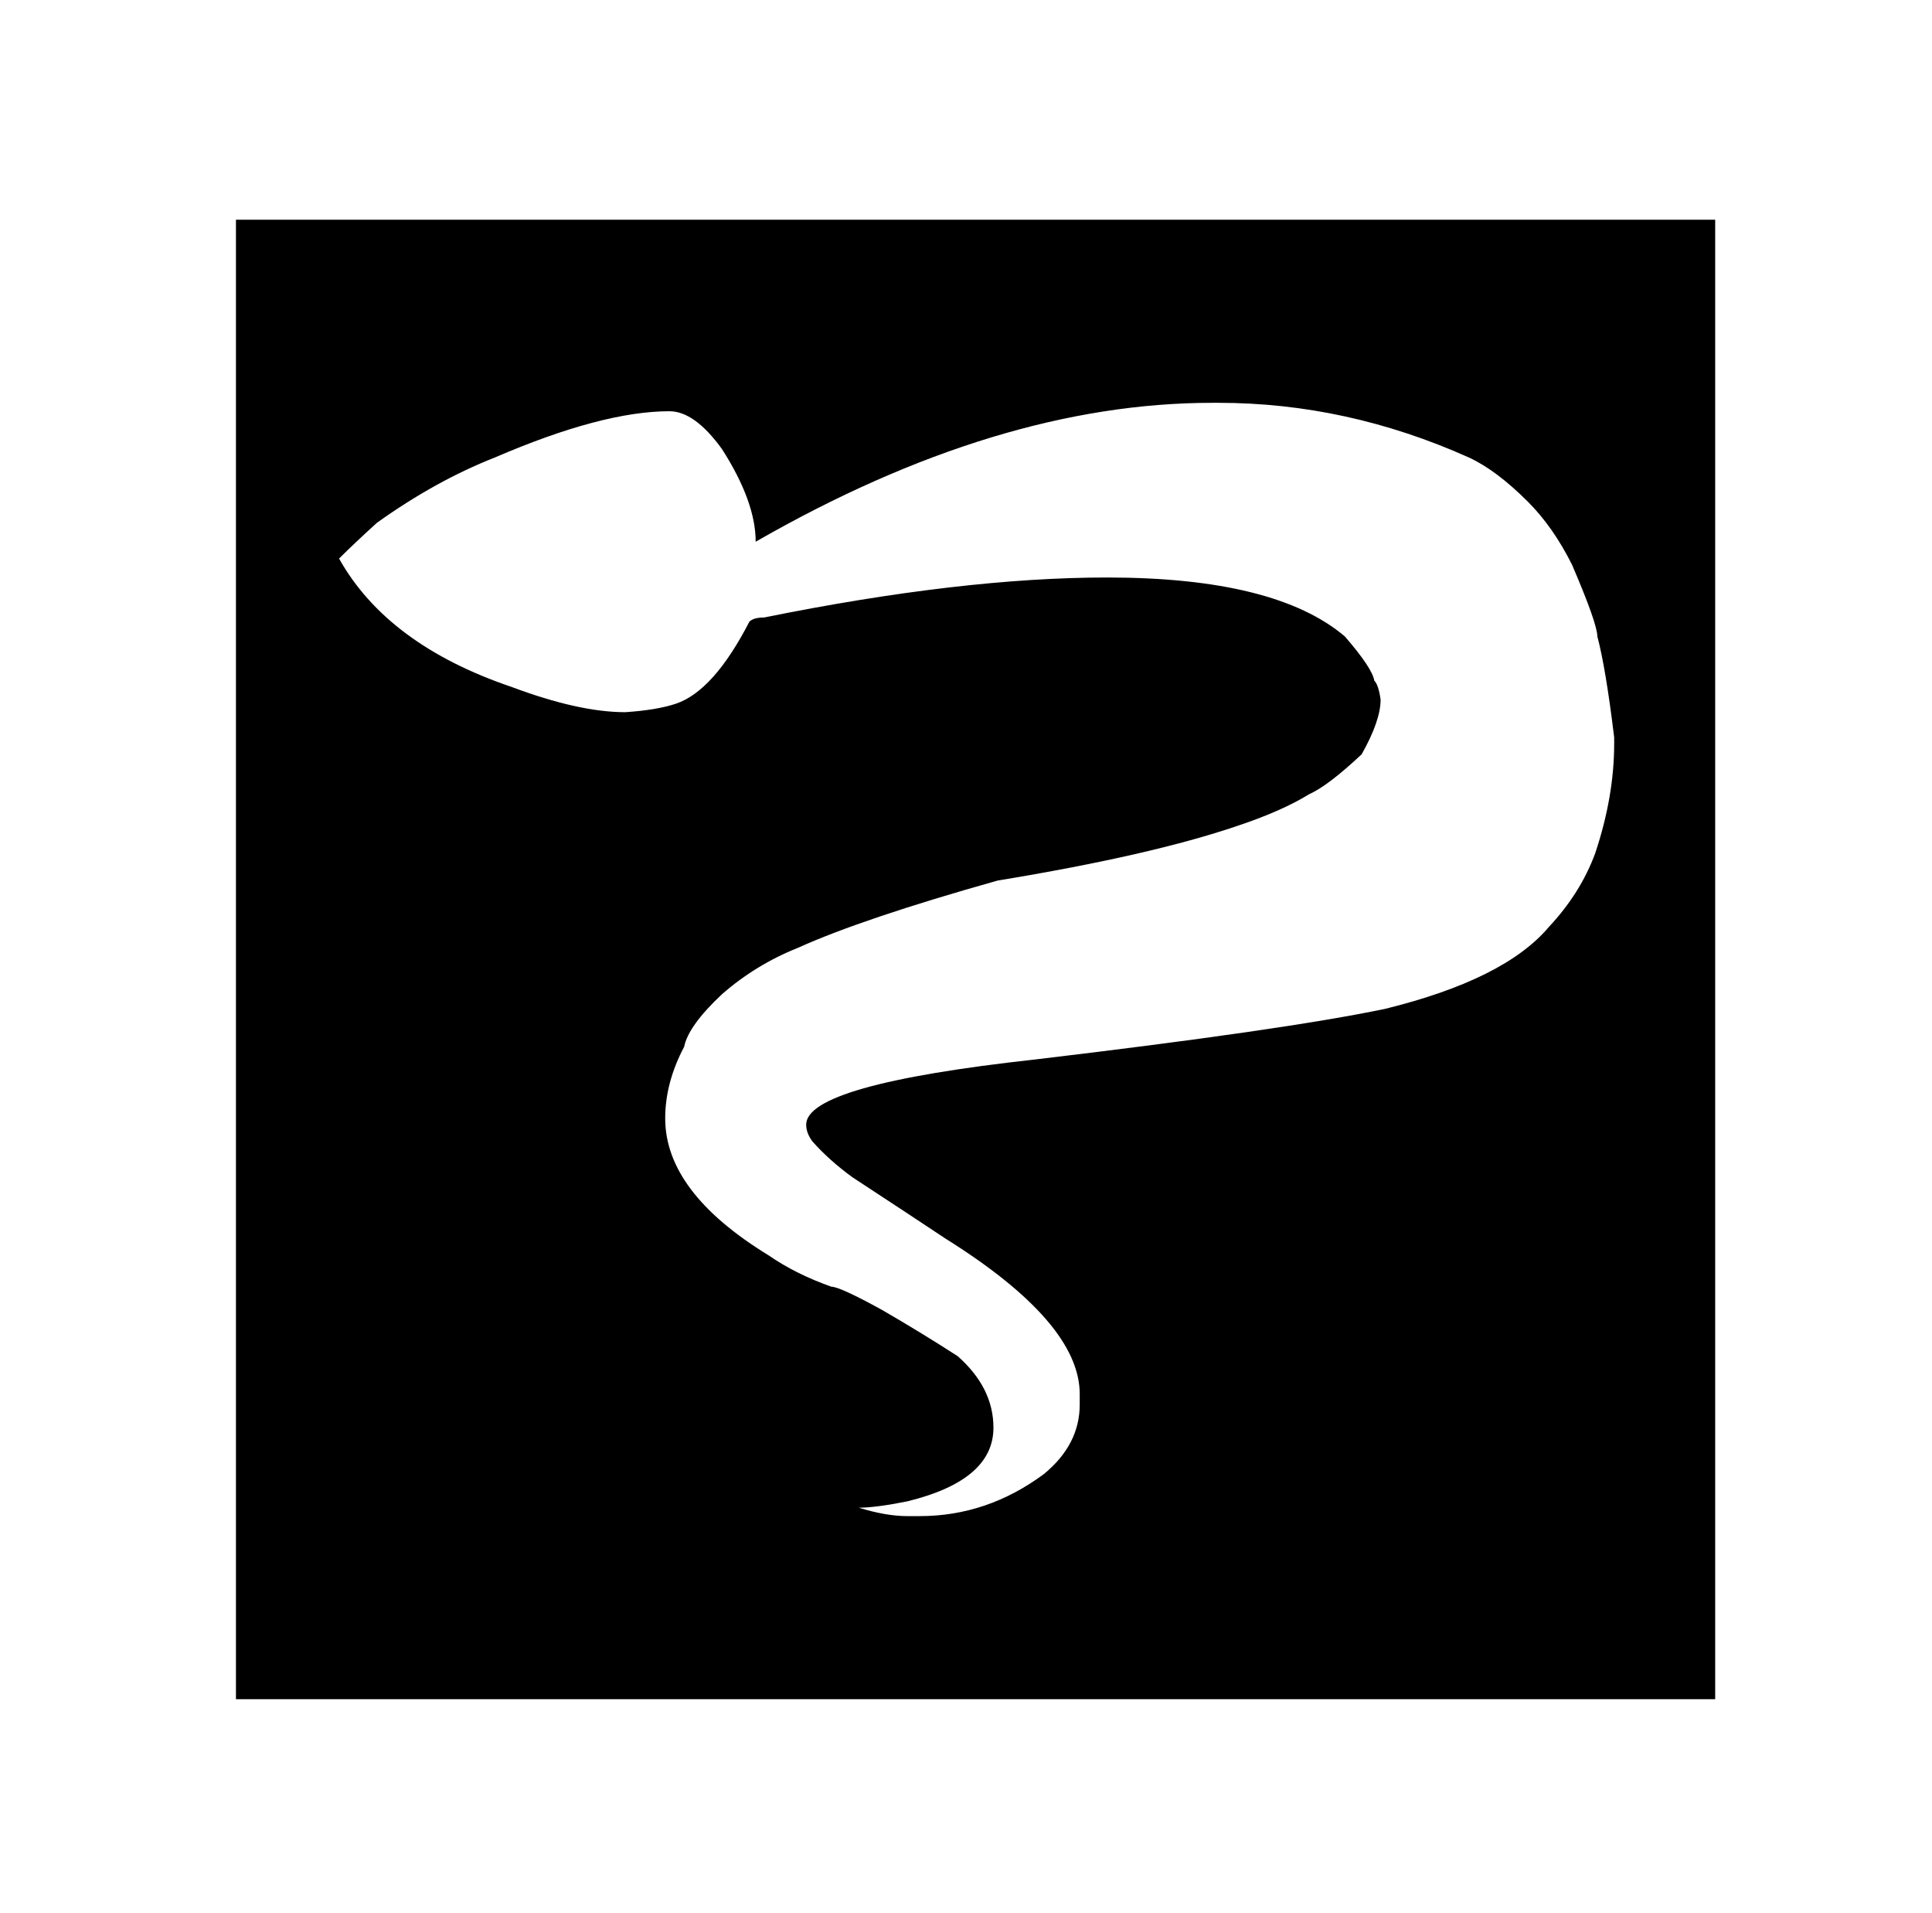 <?xml version="1.0" standalone="no"?>
<!DOCTYPE svg PUBLIC "-//W3C//DTD SVG 1.1//EN" "http://www.w3.org/Graphics/SVG/1.1/DTD/svg11.dtd" >
<svg xmlns="http://www.w3.org/2000/svg" xmlns:xlink="http://www.w3.org/1999/xlink" version="1.1" viewBox="-10 0 1010 1000">
   <path fill="currentColor"
d="M113.35 114.85h773.301v773.301h-773.301v-91.301v-488.399v-193.601zM385.05 283.15c0 -13.934 -5.866 -30.067 -17.6 -48.4c-9.533 -13.2 -18.7 -19.8 -27.5 -19.8c-23.467 0 -53.9 8.066 -91.3 24.2
c-20.534 8.066 -41.067 19.433 -61.601 34.1c-8.066 7.333 -14.666 13.566 -19.8 18.7c16.866 30.066 46.934 52.434 90.2 67.1c23.467 8.8 43.267 13.2 59.399 13.2c11 -0.733 19.801 -2.2 26.4 -4.4
c13.2 -4.399 26.033 -18.699 38.5 -42.899c1.467 -1.467 4.033 -2.2 7.7 -2.2c68.934 -13.934 128.7 -20.9 179.3 -20.9c58.667 0 100.1 10.267 124.3 30.801c9.533 11 14.667 18.699 15.4 23.1
c1.467 1.467 2.566 4.767 3.3 9.9c0 7.333 -3.3 16.866 -9.9 28.6c-11.733 11 -20.899 17.967 -27.5 20.9c-9.533 5.866 -22 11.366 -37.399 16.5c-30.066 10.267 -71.867 19.8 -125.4 28.6
c-46.934 13.2 -81.767 24.934 -104.5 35.2c-14.666 5.866 -27.866 13.934 -39.6 24.2c-11.733 11 -18.334 20.166 -19.8 27.5c-6.601 12.466 -9.9 24.933 -9.9 37.399c0 25.667 17.967 49.5 53.9 71.5
c9.533 6.601 20.533 12.101 33 16.5c2.933 0 11.733 4.033 26.399 12.101c13.934 8.066 27.134 16.133 39.601 24.199c12.466 11 18.699 23.467 18.699 37.4c0 18.333 -15.033 31.167 -45.1 38.5c-11 2.2 -19.434 3.3 -25.3 3.3
c9.533 2.934 17.967 4.4 25.3 4.4h6.6c23.467 0 45.101 -7.334 64.9 -22c12.467 -10.267 18.7 -22.367 18.7 -36.3v-5.5c0 -24.934 -23.467 -52.067 -70.4 -81.4c-11 -7.333 -27.133 -17.967 -48.399 -31.9
c-8.067 -5.866 -15.034 -12.1 -20.9 -18.699c-2.2 -2.934 -3.3 -5.867 -3.3 -8.801c0 -13.933 39.967 -25.3 119.899 -34.1c86.534 -10.267 147.4 -19.066 182.601 -26.4c41.8 -10.267 70.399 -24.566 85.8 -42.899
c11 -11.733 19.066 -24.566 24.2 -38.5c6.6 -19.8 9.899 -38.867 9.899 -57.2v-3.3c-2.933 -24.2 -5.866 -41.8 -8.8 -52.8c0 -4.4 -4.399 -16.867 -13.2 -37.4c-6.6 -13.2 -14.3 -24.2 -23.1 -33
c-11 -11 -21.267 -18.7 -30.8 -23.1c-42.533 -19.067 -86.167 -28.601 -130.9 -28.601h-3.3c-74.8 0 -154.366 24.2 -238.7 72.601z" />
</svg>
